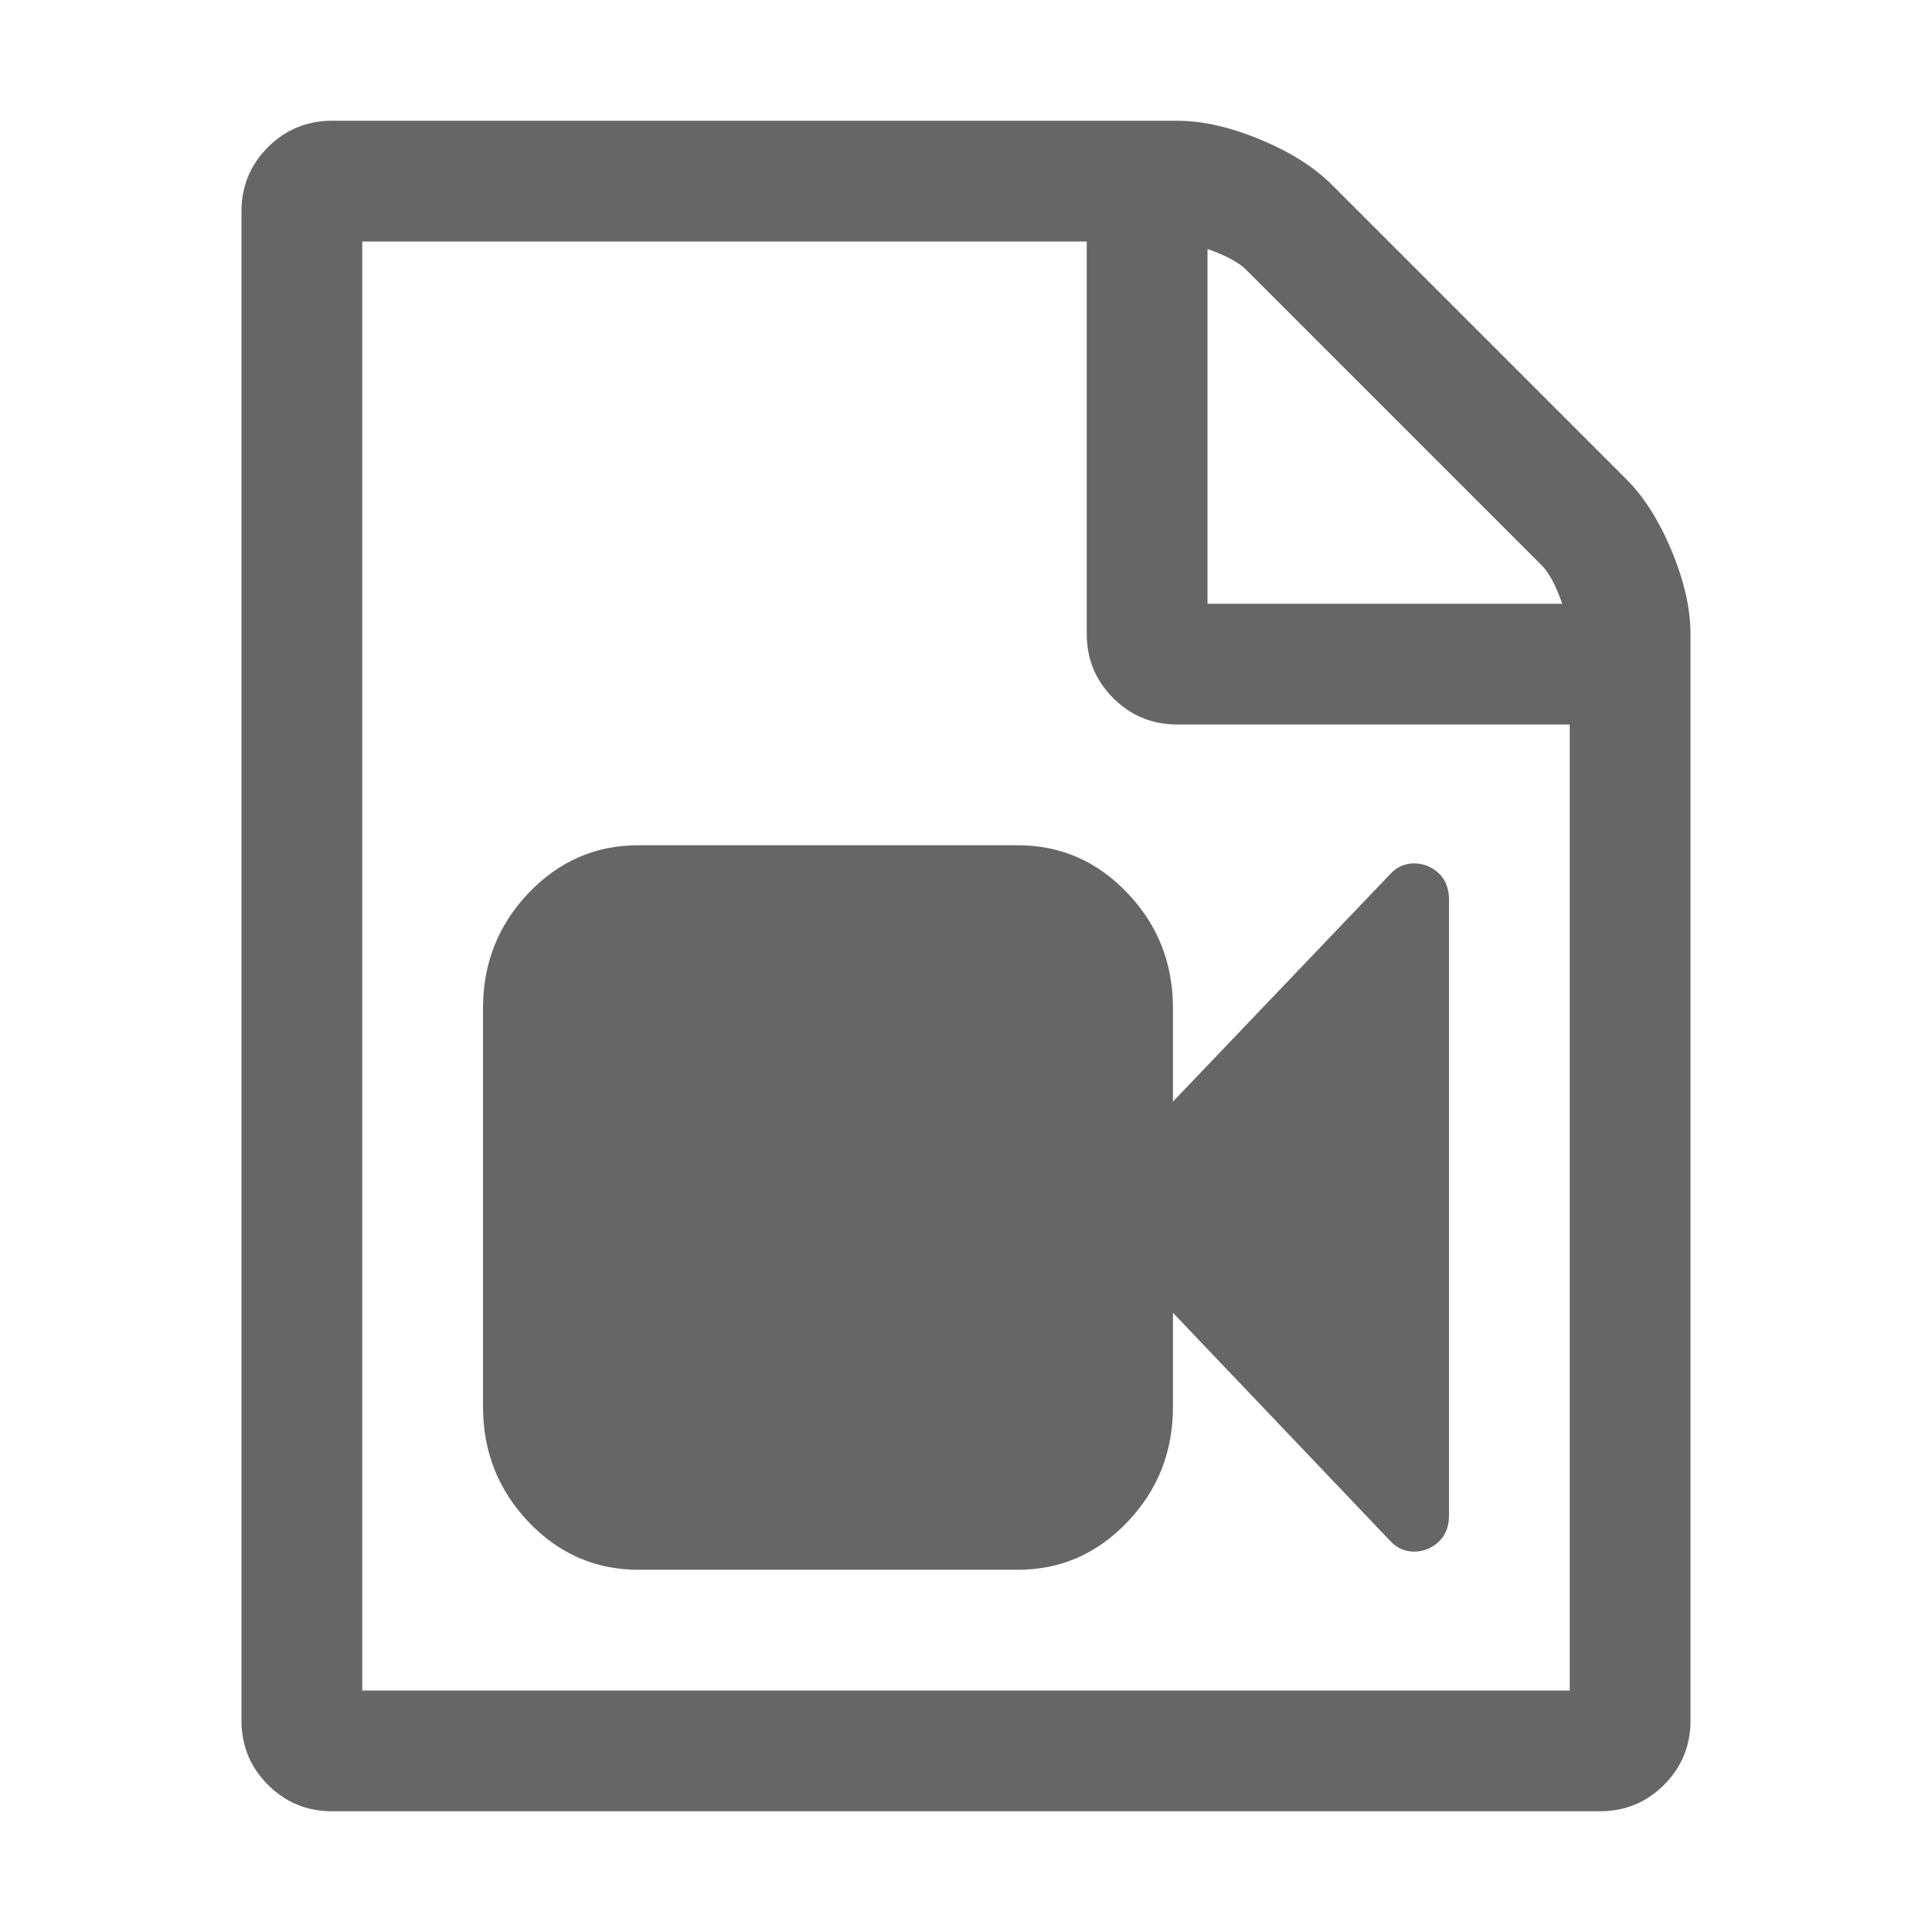 ﻿<?xml version="1.0" encoding="utf-8"?>
<!DOCTYPE svg PUBLIC "-//W3C//DTD SVG 1.1//EN" "http://www.w3.org/Graphics/SVG/1.1/DTD/svg11.dtd">
<svg xmlns="http://www.w3.org/2000/svg" xmlns:xlink="http://www.w3.org/1999/xlink" version="1.1" baseProfile="full" width="16" height="16" viewBox="0 0 16.00 16.00" enable-background="new 0 0 16.00 16.00" xml:space="preserve">
	<path fill="#666666" fill-opacity="1" stroke-width="0.2" stroke-linejoin="miter" d="M 12,7.45L 12,12.55C 12,12.681 11.942,12.773 11.826,12.827C 11.787,12.842 11.75,12.85 11.714,12.85C 11.634,12.85 11.567,12.82 11.513,12.761L 9.714,10.872L 9.714,11.65C 9.714,12.022 9.589,12.34 9.337,12.604C 9.086,12.868 8.783,13 8.429,13L 5.286,13C 4.932,13 4.629,12.868 4.377,12.604C 4.126,12.34 4,12.022 4,11.65L 4,8.35C 4,7.978 4.126,7.66 4.377,7.396C 4.629,7.132 4.932,7 5.286,7L 8.429,7C 8.783,7 9.086,7.132 9.337,7.396C 9.589,7.66 9.714,7.978 9.714,8.35L 9.714,9.123L 11.513,7.239C 11.567,7.18 11.634,7.15 11.714,7.15C 11.75,7.15 11.787,7.158 11.826,7.173C 11.942,7.227 12,7.319 12,7.45 Z "/>
	<path fill="#666666" fill-opacity="1" stroke-width="0.2" stroke-linejoin="miter" d="M 13.469,3.969C 13.615,4.115 13.74,4.312 13.844,4.562C 13.948,4.812 14,5.042 14,5.25L 14,14.25C 14,14.458 13.927,14.635 13.781,14.781C 13.635,14.927 13.458,15 13.25,15L 2.75,15C 2.542,15 2.365,14.927 2.219,14.781C 2.073,14.635 2,14.458 2,14.25L 2,1.75C 2,1.542 2.073,1.365 2.219,1.219C 2.365,1.073 2.542,1 2.75,1L 9.75,1C 9.958,1 10.188,1.052 10.438,1.156C 10.688,1.26 10.885,1.385 11.031,1.531L 13.469,3.969 Z M 10,2.062L 10,5L 12.938,5C 12.885,4.849 12.828,4.742 12.766,4.68L 10.32,2.234C 10.258,2.172 10.151,2.115 10,2.062 Z M 13,14L 13,6L 9.75,6C 9.542,6 9.365,5.927 9.219,5.781C 9.073,5.635 9,5.458 9,5.25L 9,2L 3,2L 3,14L 13,14 Z "/>
</svg>
